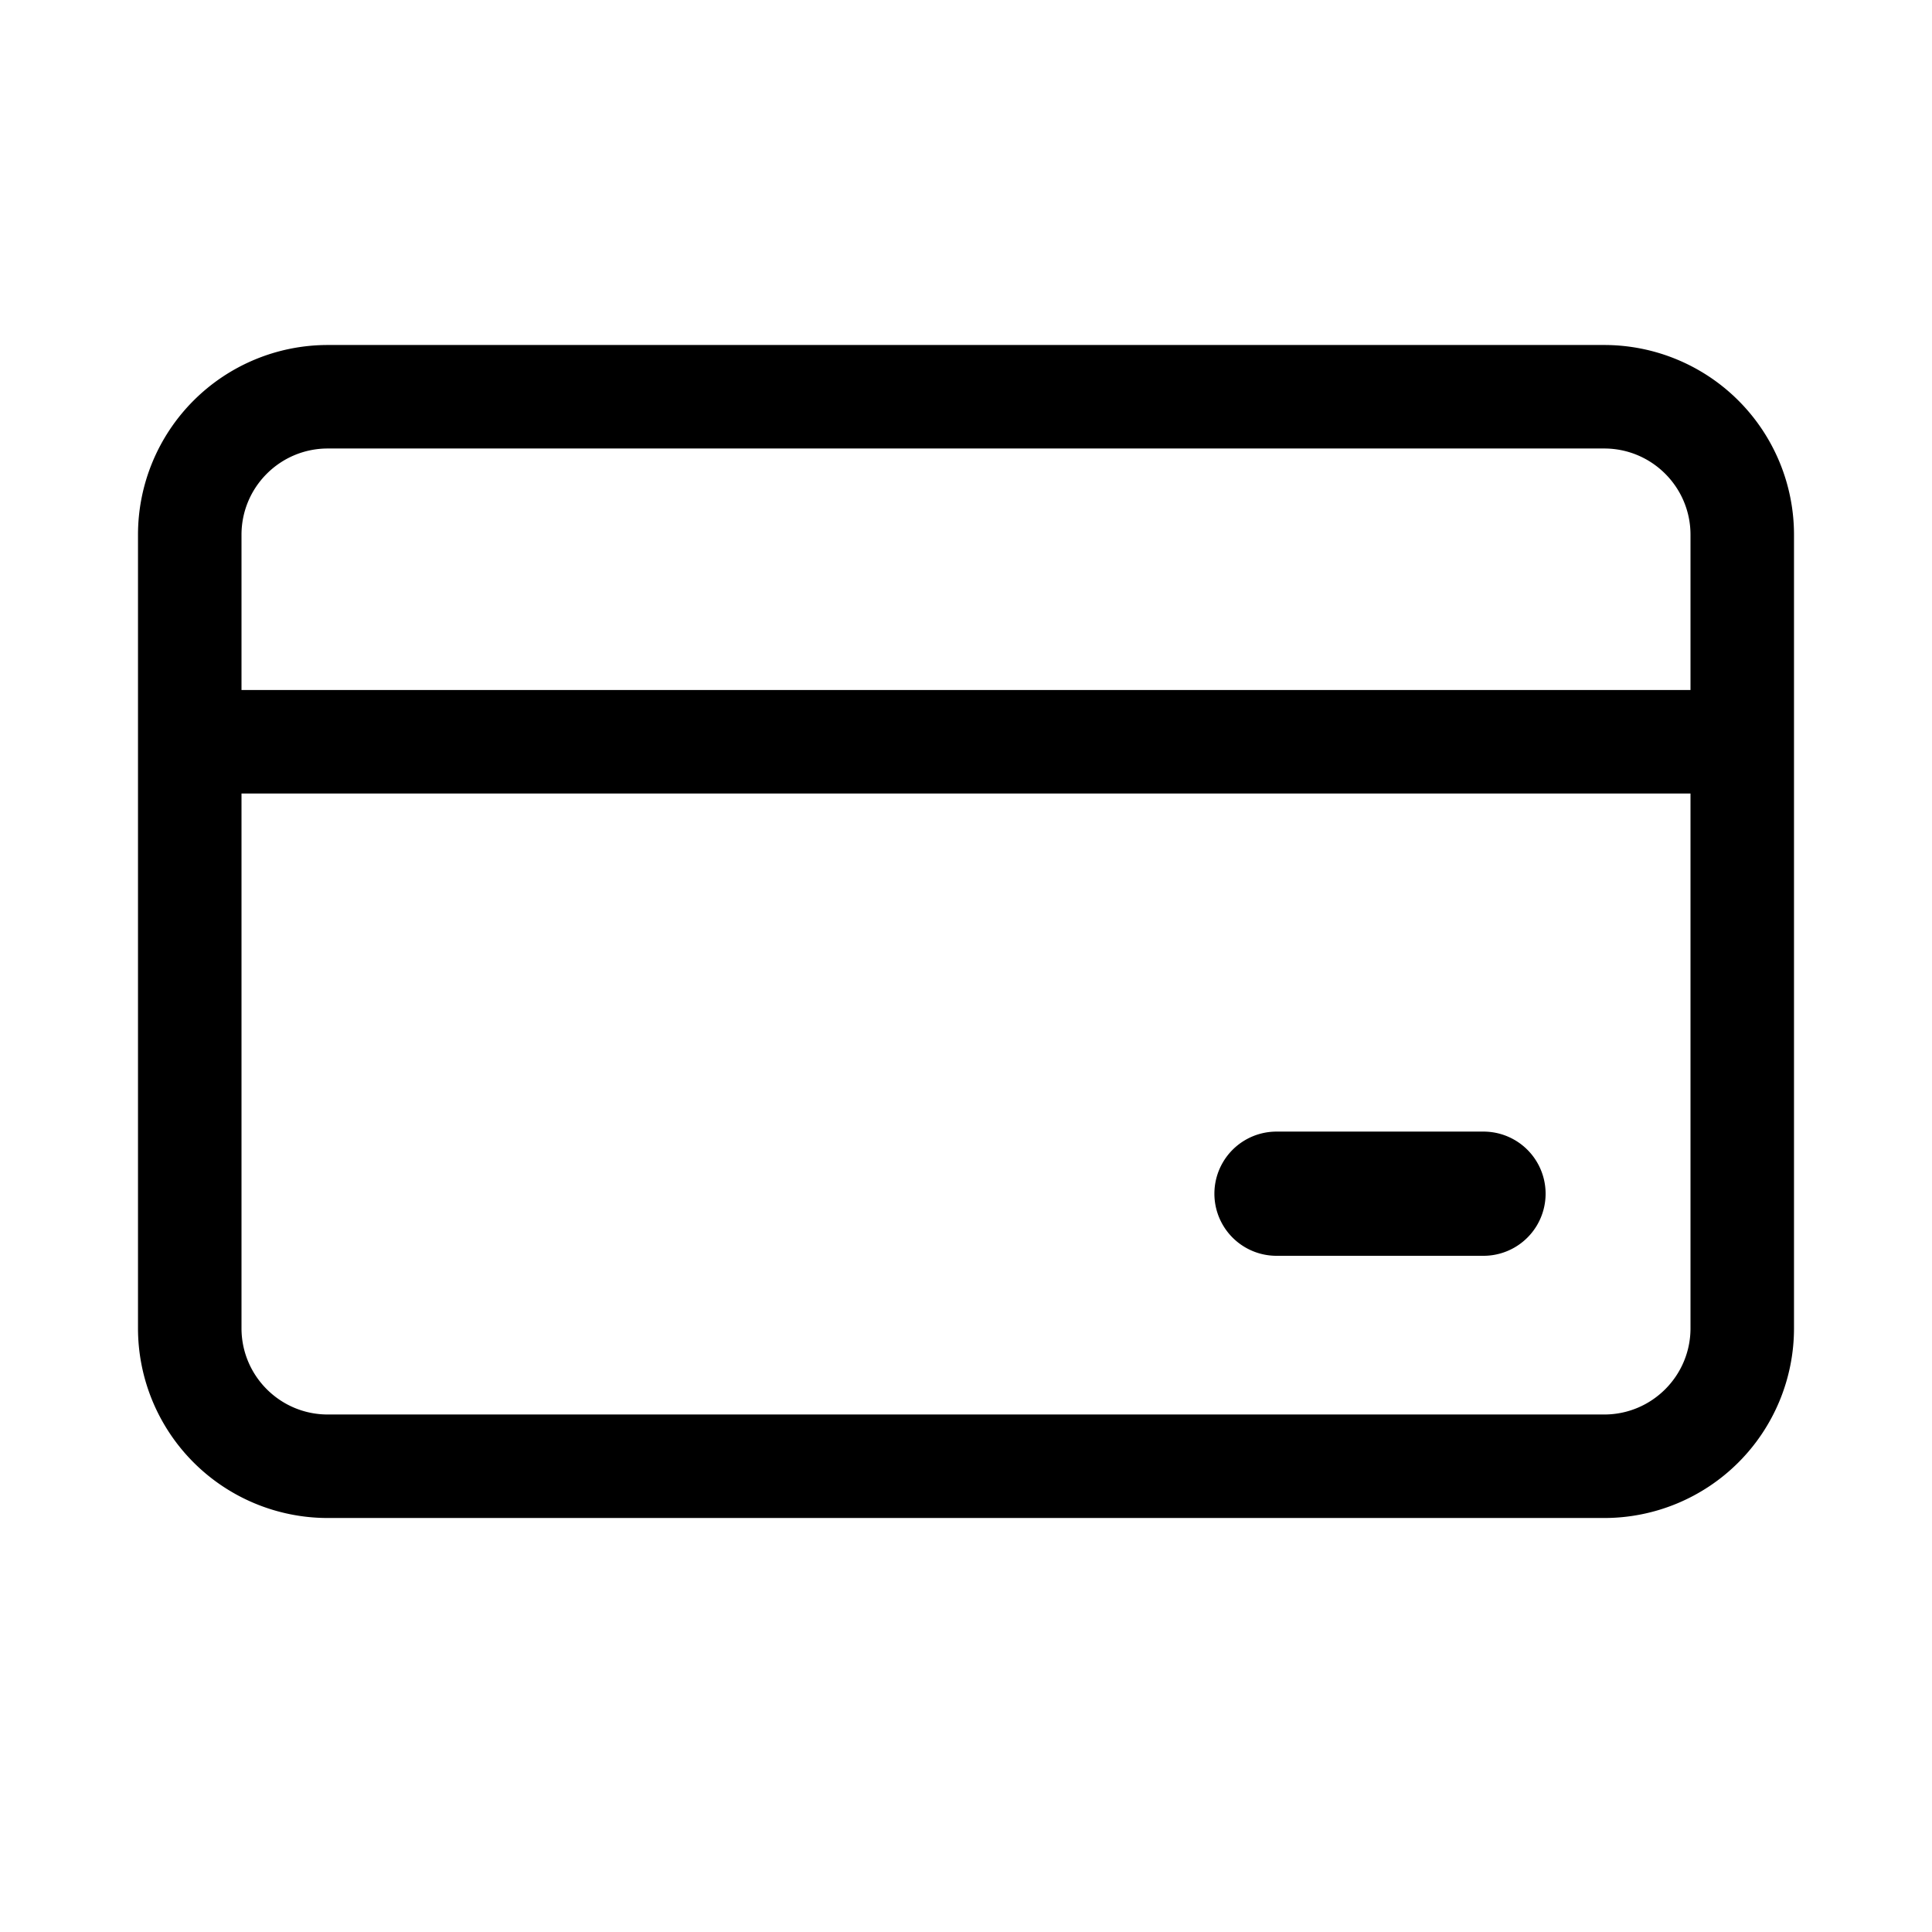 <svg xmlns="http://www.w3.org/2000/svg" xmlns:xlink="http://www.w3.org/1999/xlink" viewBox="0 0 28 28"><path d="M18.5 16.4a.9.9 0 0 0 0 1.8h3a.9.9 0 0 0 0-1.8zM4.75 5A2.75 2.75 0 0 0 2 7.75v11.5A2.75 2.75 0 0 0 4.75 22h18.5A2.75 2.75 0 0 0 26 19.25V7.75A2.75 2.75 0 0 0 23.25 5zM3.5 19.25V11.5h21v7.75c0 .69-.56 1.25-1.25 1.25H4.75c-.69 0-1.25-.56-1.25-1.25m0-9.25V7.75c0-.69.56-1.25 1.25-1.25h18.5c.69 0 1.25.56 1.25 1.25V10z" fill="currentColor"/></svg>